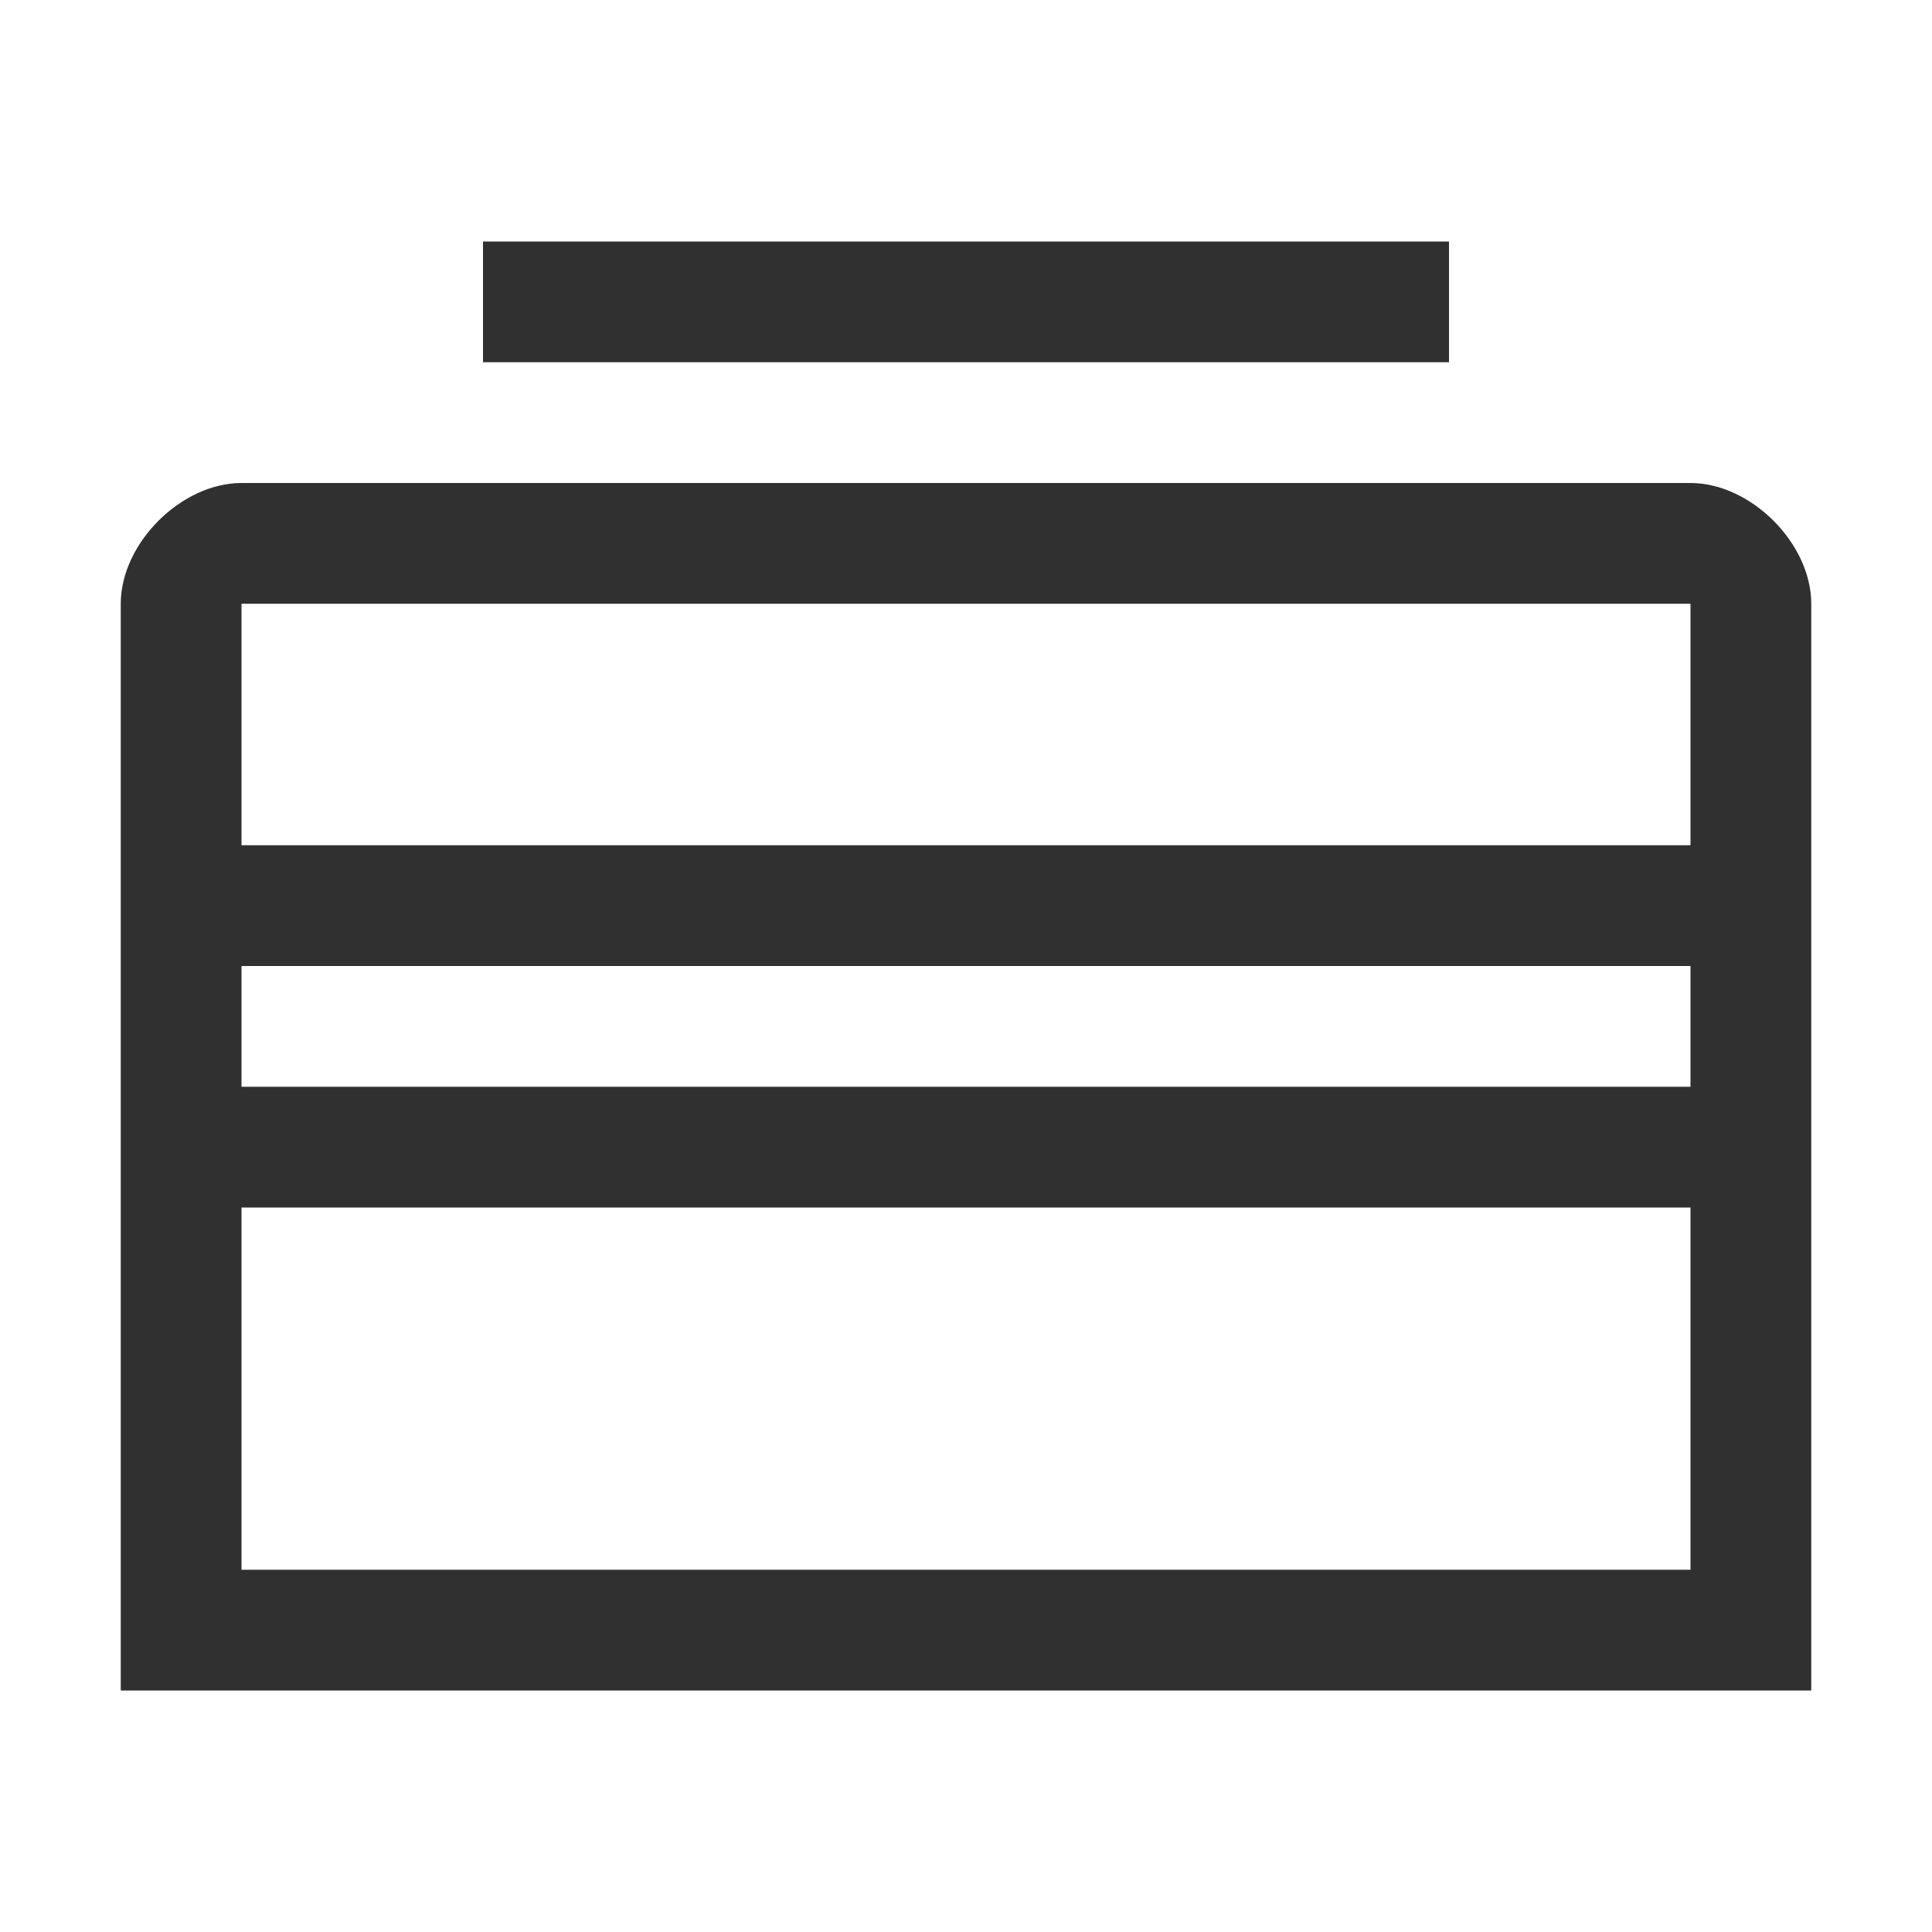 <svg width="16" height="16" version="1.1" xmlns="http://www.w3.org/2000/svg">
<defs>
<style id="current-color-scheme" type="text/css">.ColorScheme-Text { color:#444444; } .ColorScheme-Highlight { color:#4285f4; }</style>
</defs>
<path d="m4 2v1h8v-1zm-2 2c-0.5 0-1 0.5-1 1v9h14v-9c0-0.5-0.5-1-1-1zm0 1h12v2h-12zm0 3h12v1h-12zm0 2h12v3h-12z" fill="#303030"/>
</svg>

